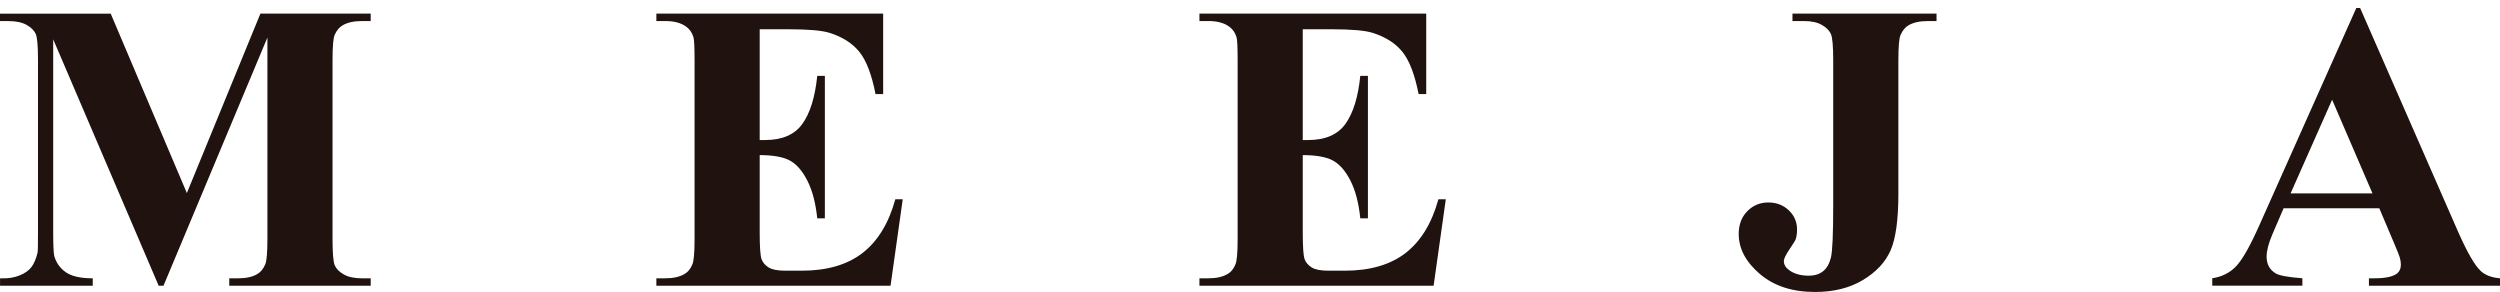 <svg width="137" height="16" viewBox="0 0 137 16" fill="none" xmlns="http://www.w3.org/2000/svg">
<path d="M10.24 10.579L14.27 0.747H20.314V1.154H19.833C19.395 1.154 19.043 1.231 18.782 1.385C18.599 1.487 18.453 1.66 18.344 1.902C18.263 2.077 18.223 2.537 18.223 3.277V13.108C18.223 13.87 18.263 14.348 18.344 14.538C18.425 14.729 18.589 14.895 18.837 15.038C19.085 15.18 19.417 15.252 19.834 15.252H20.315V15.659H12.563V15.252H13.044C13.482 15.252 13.833 15.176 14.095 15.021C14.277 14.919 14.423 14.744 14.533 14.493C14.613 14.317 14.654 13.855 14.654 13.108V2.056L8.959 15.659H8.696L2.915 2.155V12.657C2.915 13.39 2.933 13.842 2.97 14.01C3.066 14.376 3.27 14.675 3.589 14.906C3.906 15.137 4.405 15.252 5.083 15.252V15.659H0.003V15.252H0.157C0.486 15.26 0.792 15.206 1.076 15.093C1.36 14.979 1.575 14.828 1.722 14.637C1.867 14.447 1.98 14.179 2.061 13.834C2.076 13.753 2.082 13.379 2.082 12.713V3.278C2.082 2.523 2.042 2.052 1.961 1.866C1.88 1.678 1.716 1.513 1.468 1.37C1.22 1.228 0.888 1.156 0.471 1.156H0V0.749H6.067L10.24 10.579Z" fill="#1F120F"/>
<path d="M41.631 1.604V7.674H41.927C42.868 7.674 43.551 7.377 43.974 6.784C44.397 6.19 44.668 5.315 44.785 4.156H45.202V11.964H44.785C44.698 11.114 44.512 10.418 44.231 9.875C43.95 9.333 43.623 8.968 43.251 8.78C42.879 8.593 42.338 8.5 41.631 8.5V12.701C41.631 13.522 41.665 14.025 41.735 14.208C41.804 14.391 41.934 14.541 42.124 14.658C42.314 14.775 42.62 14.834 43.043 14.834H43.929C45.317 14.834 46.429 14.511 47.264 13.866C48.1 13.22 48.7 12.239 49.065 10.918H49.47L48.802 15.658H35.969V15.251H36.462C36.893 15.251 37.239 15.174 37.502 15.02C37.692 14.918 37.839 14.742 37.94 14.492C38.021 14.316 38.062 13.854 38.062 13.106V3.297C38.062 2.624 38.044 2.208 38.006 2.055C37.933 1.798 37.798 1.6 37.601 1.46C37.323 1.255 36.944 1.153 36.462 1.153H35.969V0.746H48.397V5.156H47.98C47.768 4.078 47.47 3.305 47.088 2.835C46.704 2.365 46.163 2.022 45.462 1.801C45.053 1.669 44.287 1.603 43.163 1.603H41.631V1.604Z" fill="#1F120F"/>
<path d="M71.391 1.604V7.674H71.687C72.628 7.674 73.311 7.377 73.734 6.784C74.157 6.19 74.428 5.315 74.544 4.156H74.962V11.964H74.544C74.458 11.114 74.272 10.418 73.992 9.875C73.71 9.333 73.383 8.968 73.011 8.78C72.639 8.593 72.098 8.5 71.391 8.5V12.701C71.391 13.522 71.425 14.025 71.495 14.208C71.564 14.391 71.694 14.541 71.884 14.658C72.074 14.775 72.38 14.834 72.803 14.834H73.689C75.077 14.834 76.189 14.511 77.024 13.866C77.86 13.22 78.46 12.239 78.825 10.918H79.23L78.562 15.658H65.729V15.251H66.222C66.653 15.251 66.999 15.174 67.263 15.02C67.452 14.918 67.599 14.742 67.7 14.492C67.781 14.316 67.822 13.854 67.822 13.106V3.297C67.822 2.624 67.804 2.208 67.766 2.055C67.693 1.798 67.558 1.6 67.361 1.46C67.083 1.255 66.704 1.153 66.222 1.153H65.729V0.746H78.157V5.156H77.74C77.528 4.078 77.23 3.305 76.848 2.835C76.464 2.365 75.922 2.022 75.222 1.801C74.814 1.669 74.047 1.603 72.923 1.603H71.391V1.604Z" fill="#1F120F"/>
<path d="M98.227 1.154V0.747H106.122V1.154H105.641C105.203 1.154 104.852 1.231 104.59 1.385C104.408 1.487 104.261 1.663 104.152 1.914C104.071 2.089 104.031 2.551 104.031 3.299V10.601C104.031 12.03 103.889 13.07 103.605 13.718C103.32 14.367 102.814 14.91 102.088 15.345C101.362 15.782 100.487 16 99.465 16C98.217 16 97.206 15.67 96.437 15.011C95.667 14.352 95.281 13.622 95.281 12.822C95.281 12.309 95.438 11.893 95.752 11.574C96.066 11.254 96.449 11.095 96.901 11.095C97.347 11.095 97.721 11.237 98.024 11.524C98.327 11.809 98.478 12.162 98.478 12.579C98.478 12.785 98.453 12.965 98.402 13.118C98.374 13.192 98.257 13.376 98.057 13.673C97.856 13.971 97.755 14.181 97.755 14.305C97.755 14.496 97.851 14.661 98.04 14.801C98.317 15.006 98.679 15.108 99.124 15.108C99.438 15.108 99.697 15.027 99.901 14.867C100.106 14.706 100.249 14.454 100.335 14.113C100.418 13.773 100.46 12.825 100.46 11.27V3.297C100.46 2.535 100.418 2.058 100.335 1.867C100.251 1.676 100.087 1.51 99.841 1.367C99.596 1.225 99.266 1.153 98.85 1.153H98.227V1.154Z" fill="#1F120F"/>
<path d="M130.386 11.413H125.141L124.517 12.864C124.312 13.348 124.21 13.748 124.21 14.062C124.21 14.481 124.378 14.789 124.714 14.985C124.911 15.102 125.397 15.191 126.17 15.249V15.656H121.231V15.249C121.764 15.168 122.203 14.948 122.545 14.585C122.889 14.221 123.312 13.472 123.816 12.336L129.126 0.438H129.334L134.689 12.666C135.2 13.825 135.62 14.555 135.949 14.855C136.197 15.081 136.547 15.213 137 15.251V15.658H129.817V15.251H130.113C130.69 15.251 131.095 15.17 131.328 15.009C131.488 14.892 131.568 14.724 131.568 14.504C131.568 14.371 131.546 14.236 131.503 14.097C131.488 14.031 131.379 13.756 131.174 13.273L130.386 11.413ZM130.013 10.6L127.8 5.465L125.523 10.6H130.013Z" fill="#1F120F"/>
</svg>
